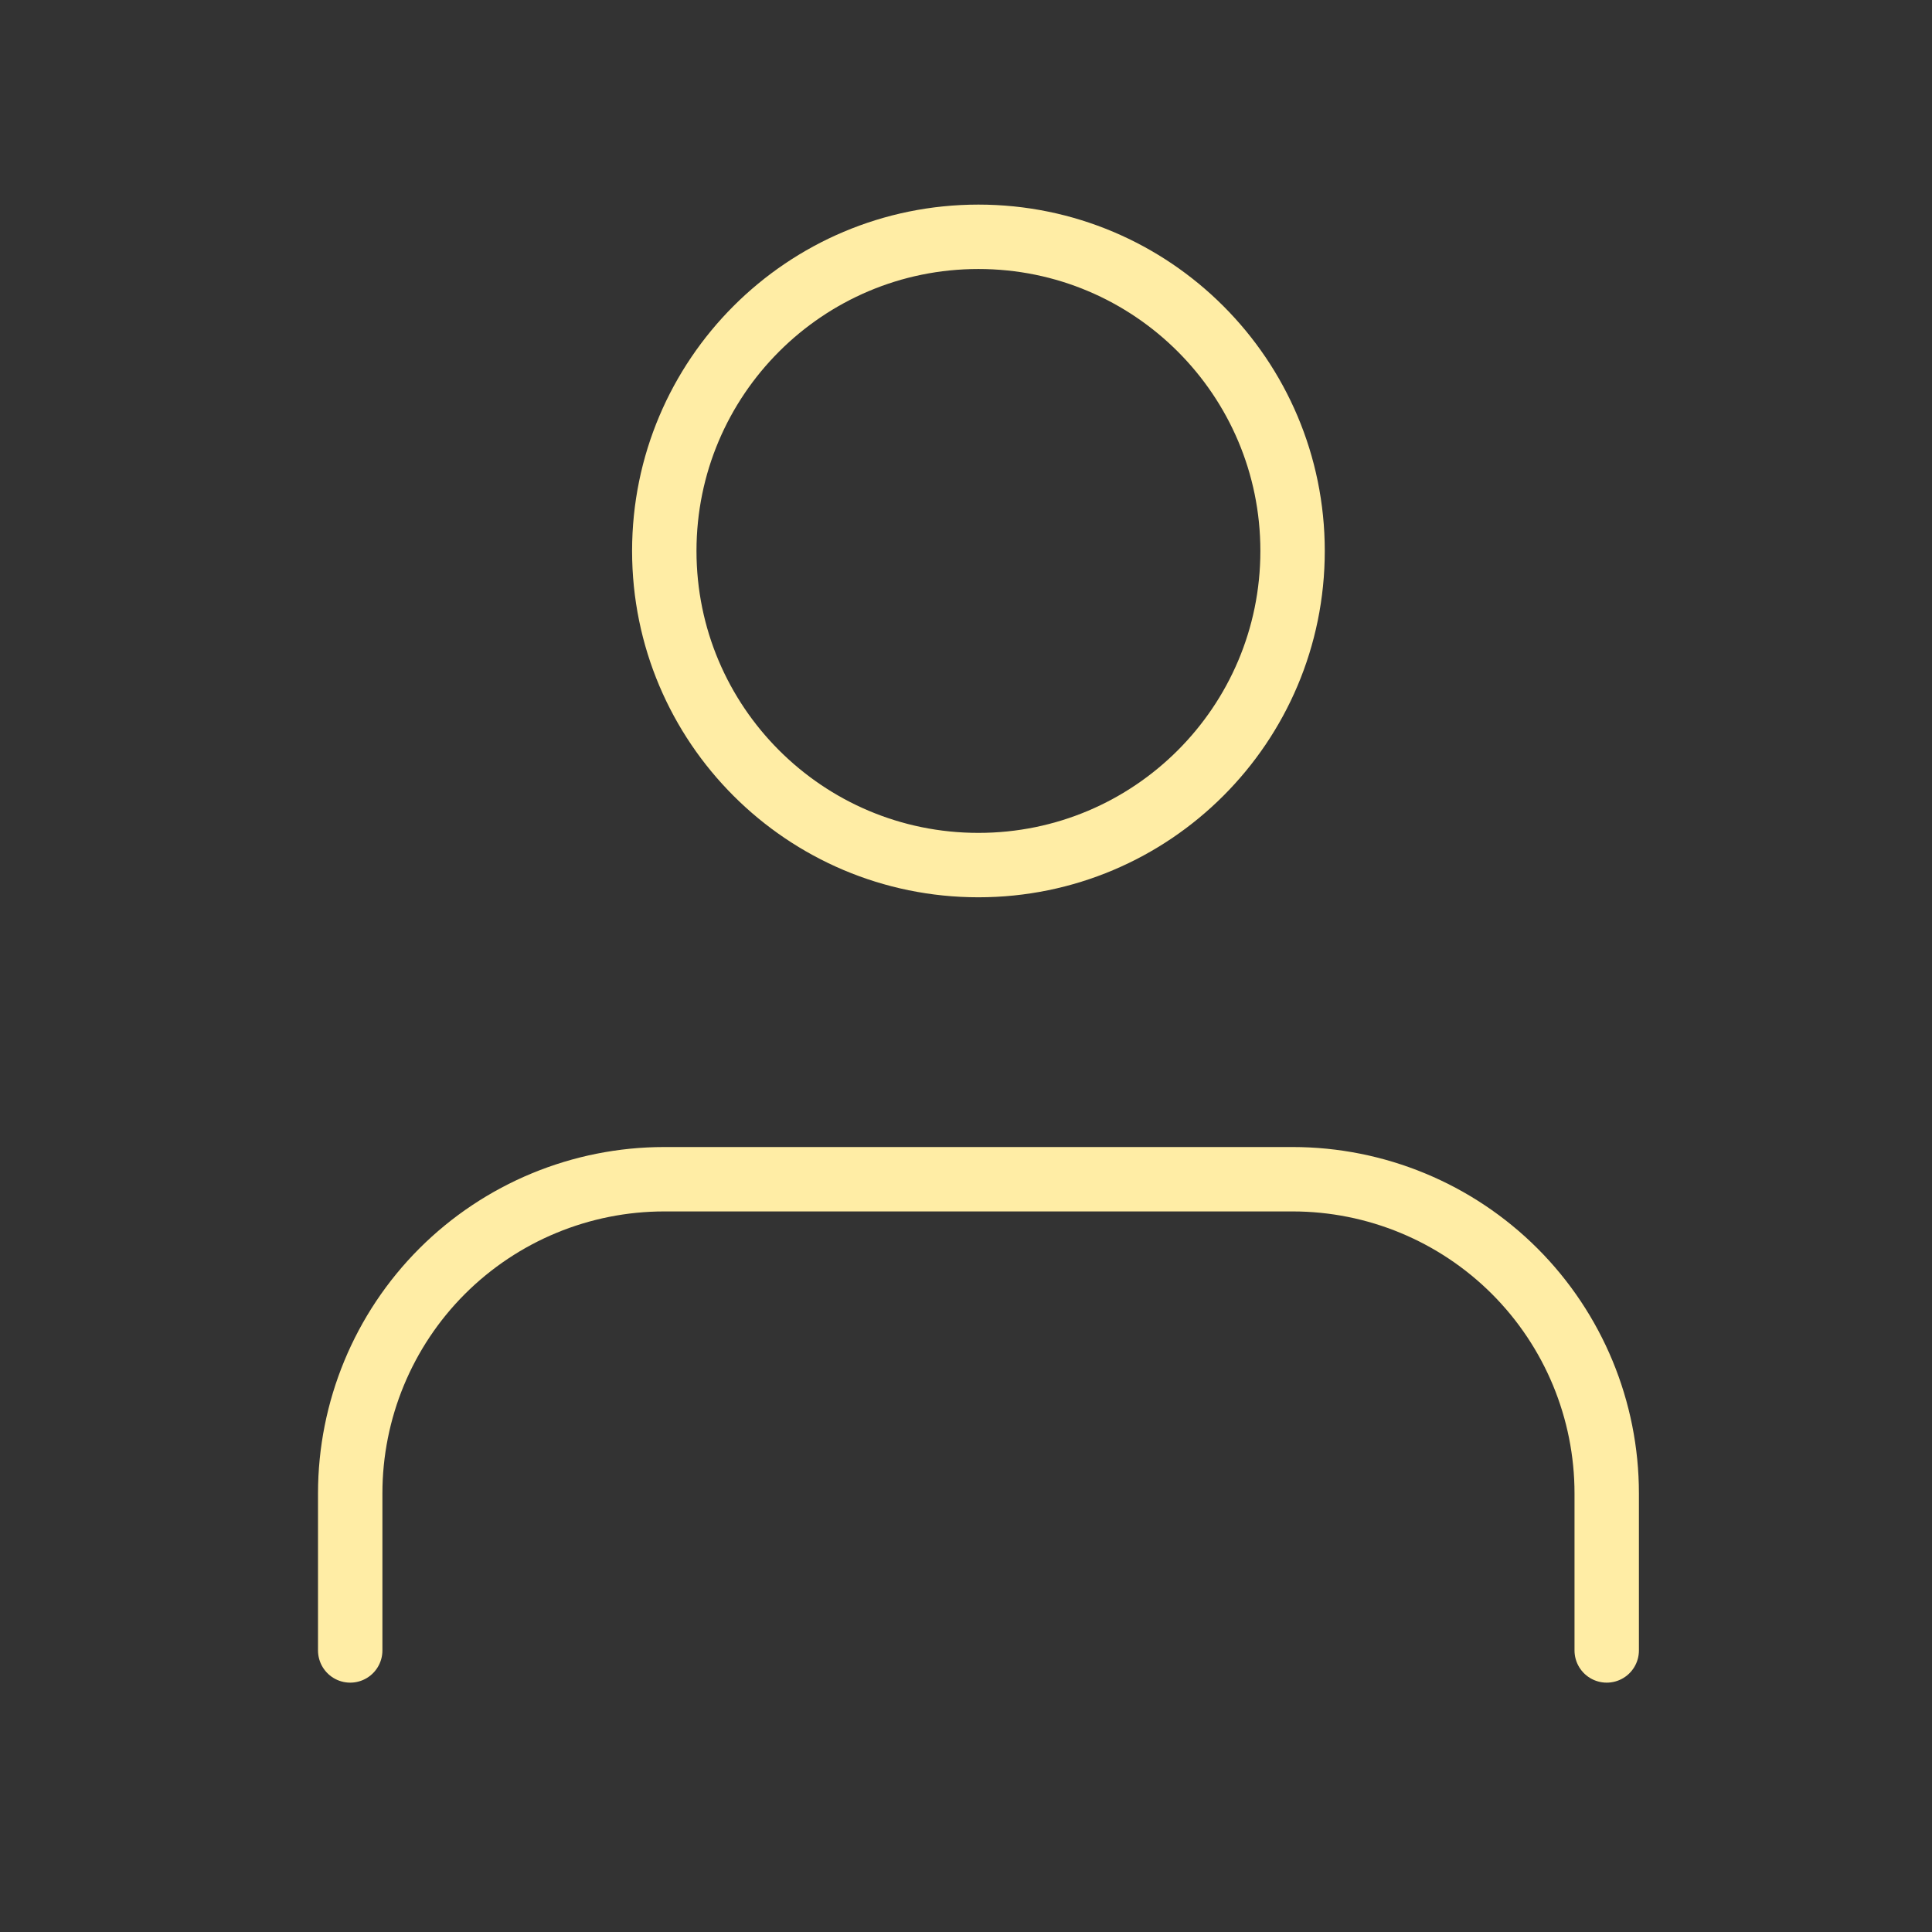 <svg width="30" height="30" viewBox="0 0 30 30" fill="none" xmlns="http://www.w3.org/2000/svg">
<rect x="0" y="0" width="30" height="30" fill="#333333" stroke="none"/>
<g id="user">
<path id="Vector" d="M24.949 25.628V23.189C24.949 21.895 24.435 20.654 23.52 19.739C22.605 18.825 21.364 18.311 20.071 18.311H10.315C9.022 18.311 7.781 18.825 6.866 19.739C5.951 20.654 5.438 21.895 5.438 23.189V25.628" stroke="#ffeda5" stroke-linecap="round" stroke-linejoin="round"/>
<path id="Vector_2" d="M15.193 13.433C17.887 13.433 20.071 11.249 20.071 8.555C20.071 5.861 17.887 3.677 15.193 3.677C12.499 3.677 10.315 5.861 10.315 8.555C10.315 11.249 12.499 13.433 15.193 13.433Z" stroke="#ffeda5" stroke-linecap="round" stroke-linejoin="round"/>
</g>
</svg>
